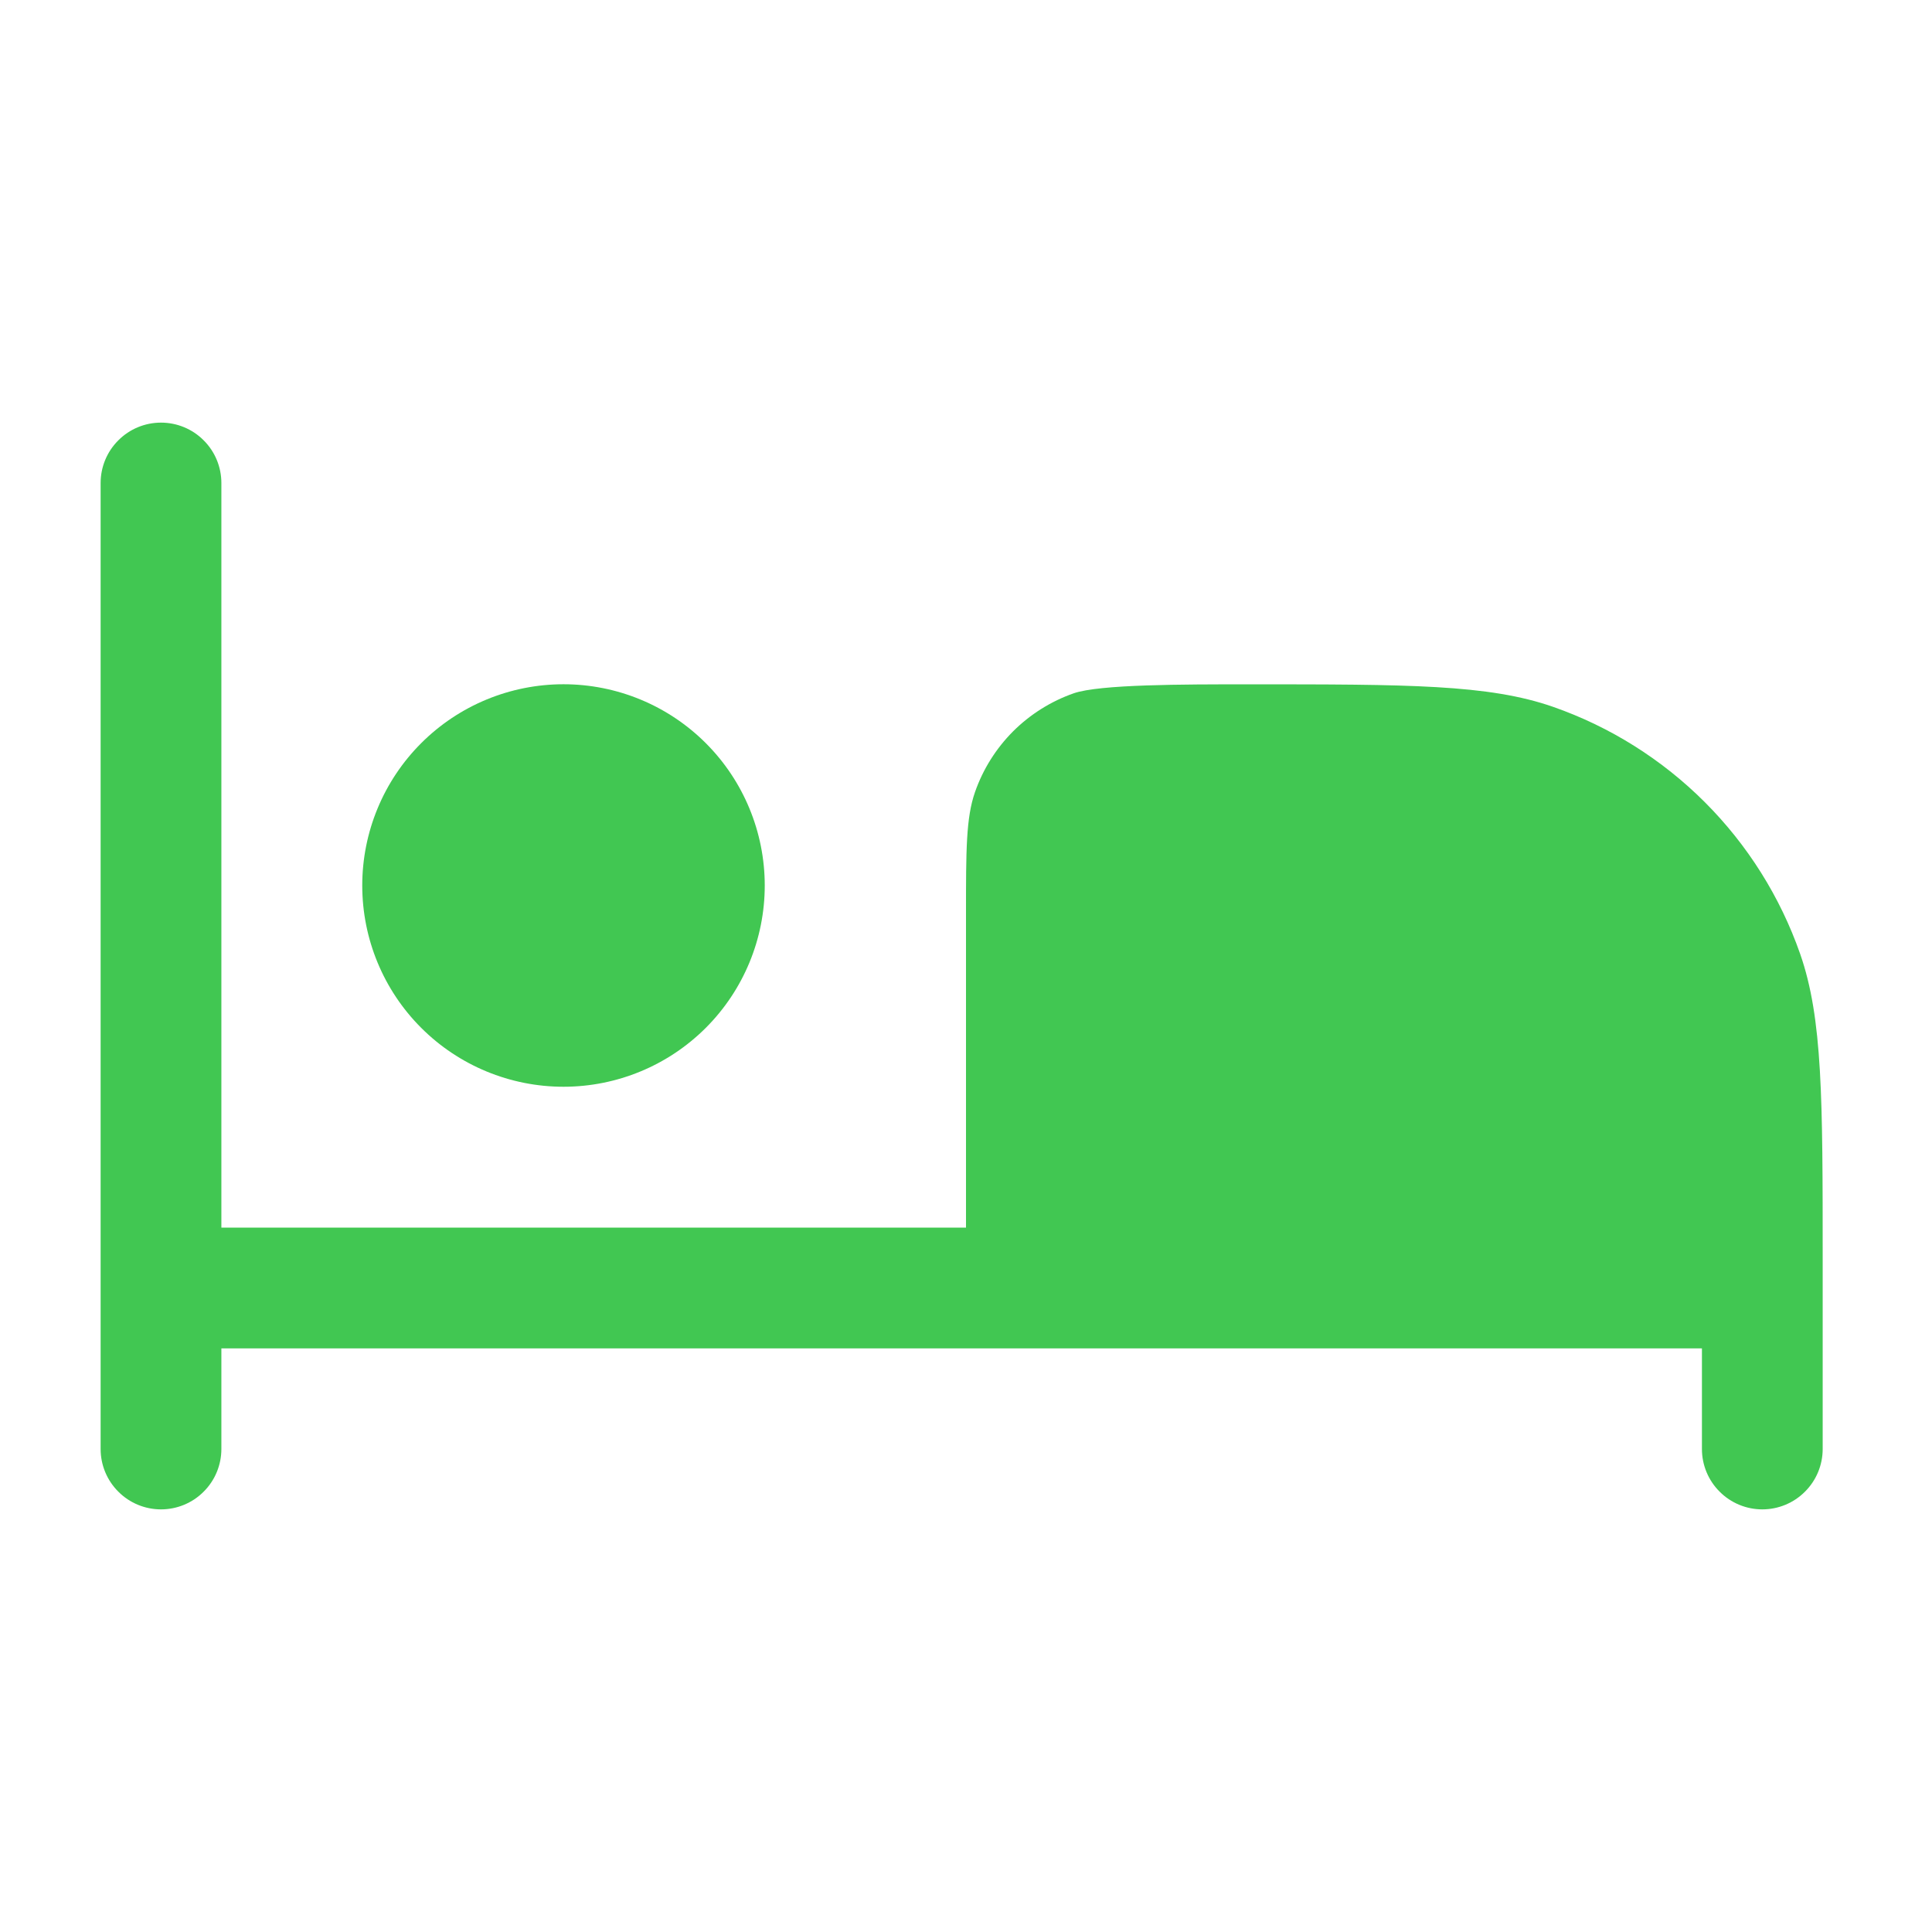 <svg width="24" height="24" viewBox="0 0 24 24" fill="none" xmlns="http://www.w3.org/2000/svg">
<g id="solar:sleeping-bold">
<path id="Vector" d="M2.75 6C2.75 5.801 2.671 5.61 2.53 5.47C2.39 5.329 2.199 5.25 2 5.25C1.801 5.25 1.61 5.329 1.47 5.47C1.329 5.61 1.25 5.801 1.25 6V18C1.25 18.199 1.329 18.39 1.47 18.53C1.61 18.671 1.801 18.75 2 18.75C2.199 18.75 2.39 18.671 2.53 18.53C2.671 18.39 2.75 18.199 2.75 18V16.75H21.142V18C21.142 18.199 21.221 18.39 21.362 18.53C21.502 18.671 21.693 18.75 21.892 18.75C22.091 18.75 22.282 18.671 22.422 18.53C22.563 18.39 22.642 18.199 22.642 18V15.643C22.642 13.648 22.642 12.651 22.362 11.849C22.114 11.14 21.709 10.496 21.178 9.965C20.647 9.434 20.003 9.029 19.294 8.781C18.492 8.501 17.494 8.501 15.5 8.501H15.498C14.7 8.501 13.66 8.501 13.339 8.612C13.056 8.711 12.798 8.873 12.585 9.085C12.373 9.298 12.211 9.555 12.112 9.839C12 10.16 12 10.56 12 11.357V15.25H2.75V6Z" fill="#41c752"/>
<path id="Vector_2" d="M7 13.5C7.663 13.5 8.299 13.237 8.768 12.768C9.237 12.299 9.5 11.663 9.5 11C9.5 10.337 9.237 9.701 8.768 9.232C8.299 8.763 7.663 8.5 7 8.5C6.337 8.5 5.701 8.763 5.232 9.232C4.763 9.701 4.5 10.337 4.5 11C4.5 11.663 4.763 12.299 5.232 12.768C5.701 13.237 6.337 13.5 7 13.5Z" fill="#41c752"/>
</g>
</svg>
